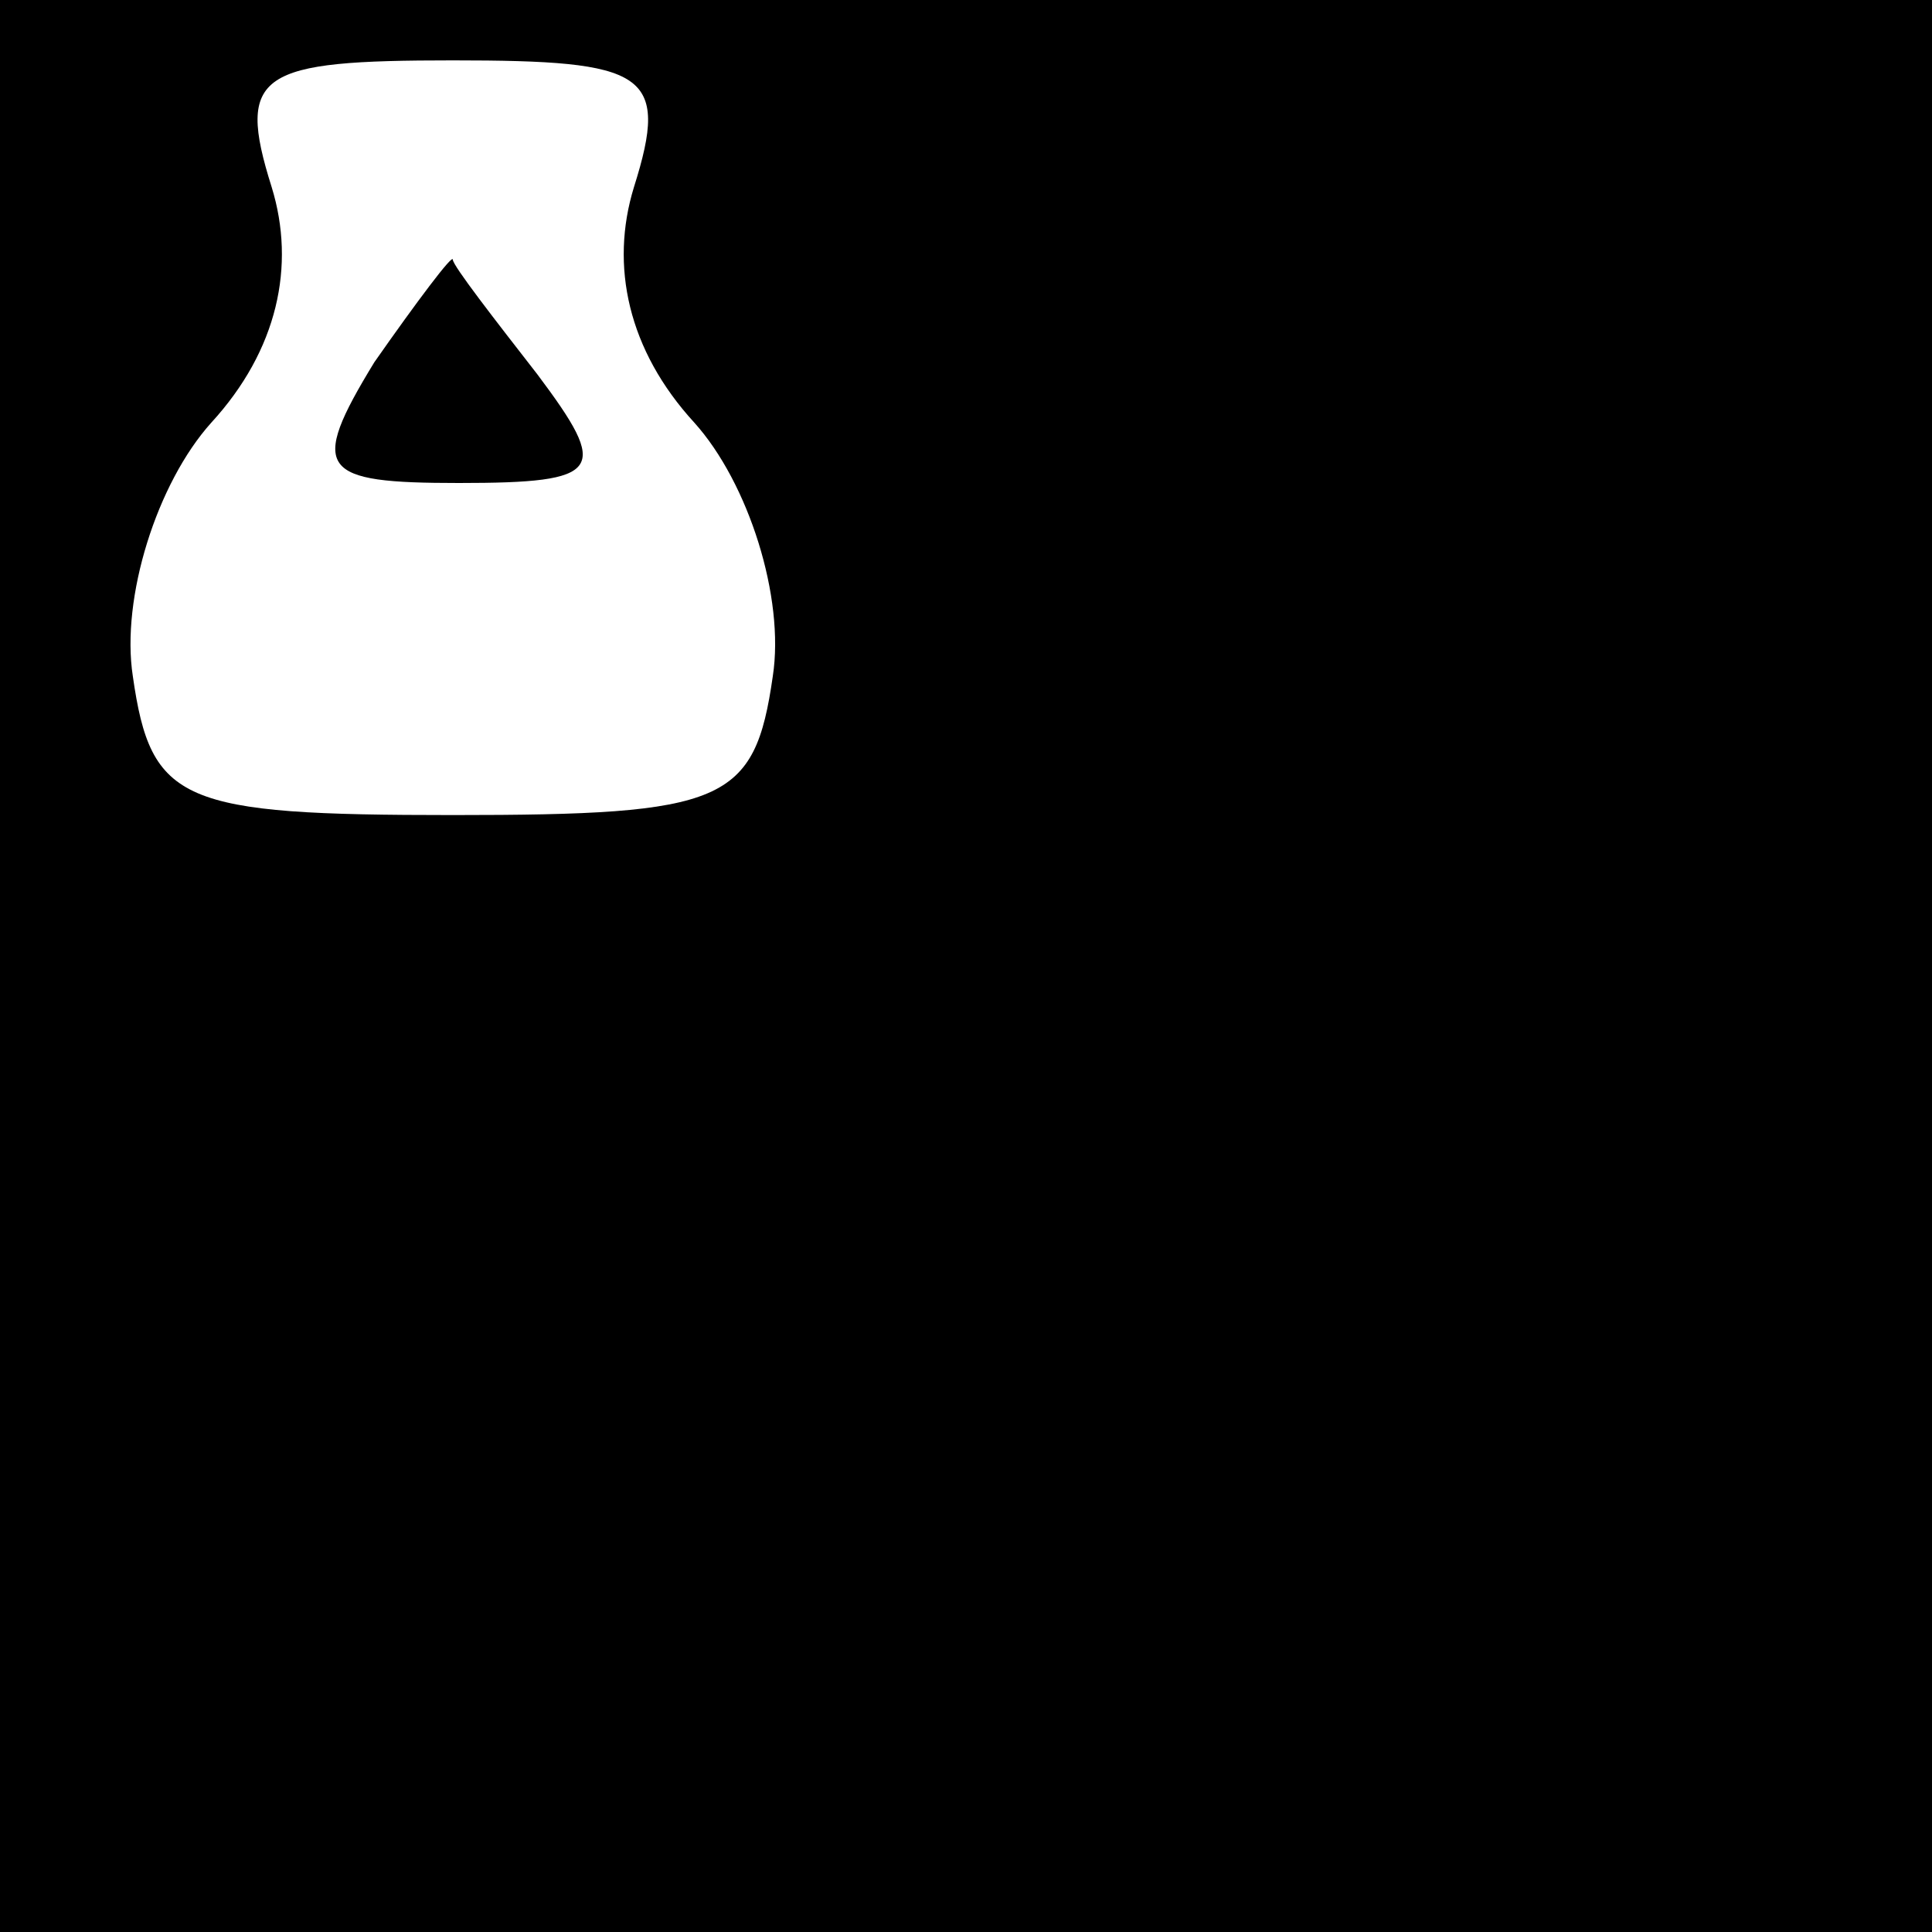 <?xml version="1.0" standalone="no"?>
<!DOCTYPE svg PUBLIC "-//W3C//DTD SVG 20010904//EN"
 "http://www.w3.org/TR/2001/REC-SVG-20010904/DTD/svg10.dtd">
<svg version="1.0" xmlns="http://www.w3.org/2000/svg"
 width="32pt" height="32pt" viewBox="0 0 32 32"
 preserveAspectRatio="xMidYMid meet">
<rect x="0" y="0" width="32" height="32" fill="#808080" stroke="none"/>
<g transform="translate(0,32) scale(0.1,-0.1)"
fill="#000000" stroke="none">
<path fill="#000000" stroke="none" d="M0 160 l0 -160 160 0 160 0 0 160 0
160 -160 0 -160 0 0 -160z"/>
<path fill="#ffffff" stroke="none" d="M105 289 c-4 -13 -1 -27 10 -39 9 -10
15 -29 13 -42 -3 -21 -8 -23 -53 -23 -45 0 -50 2 -53 23 -2 13 4 32 13 42 11
12 14 26 10 39 -6 19 -2 21 30 21 32 0 36 -2 30 -21z"/>
<path fill="#000000" stroke="none" d="M62 260 c-11 -18 -9 -20 14 -20 24 0
25 2 13 18 -7 9 -14 18 -14 19 0 1 -6 -7 -13 -17z"/>
</g>
</svg>

